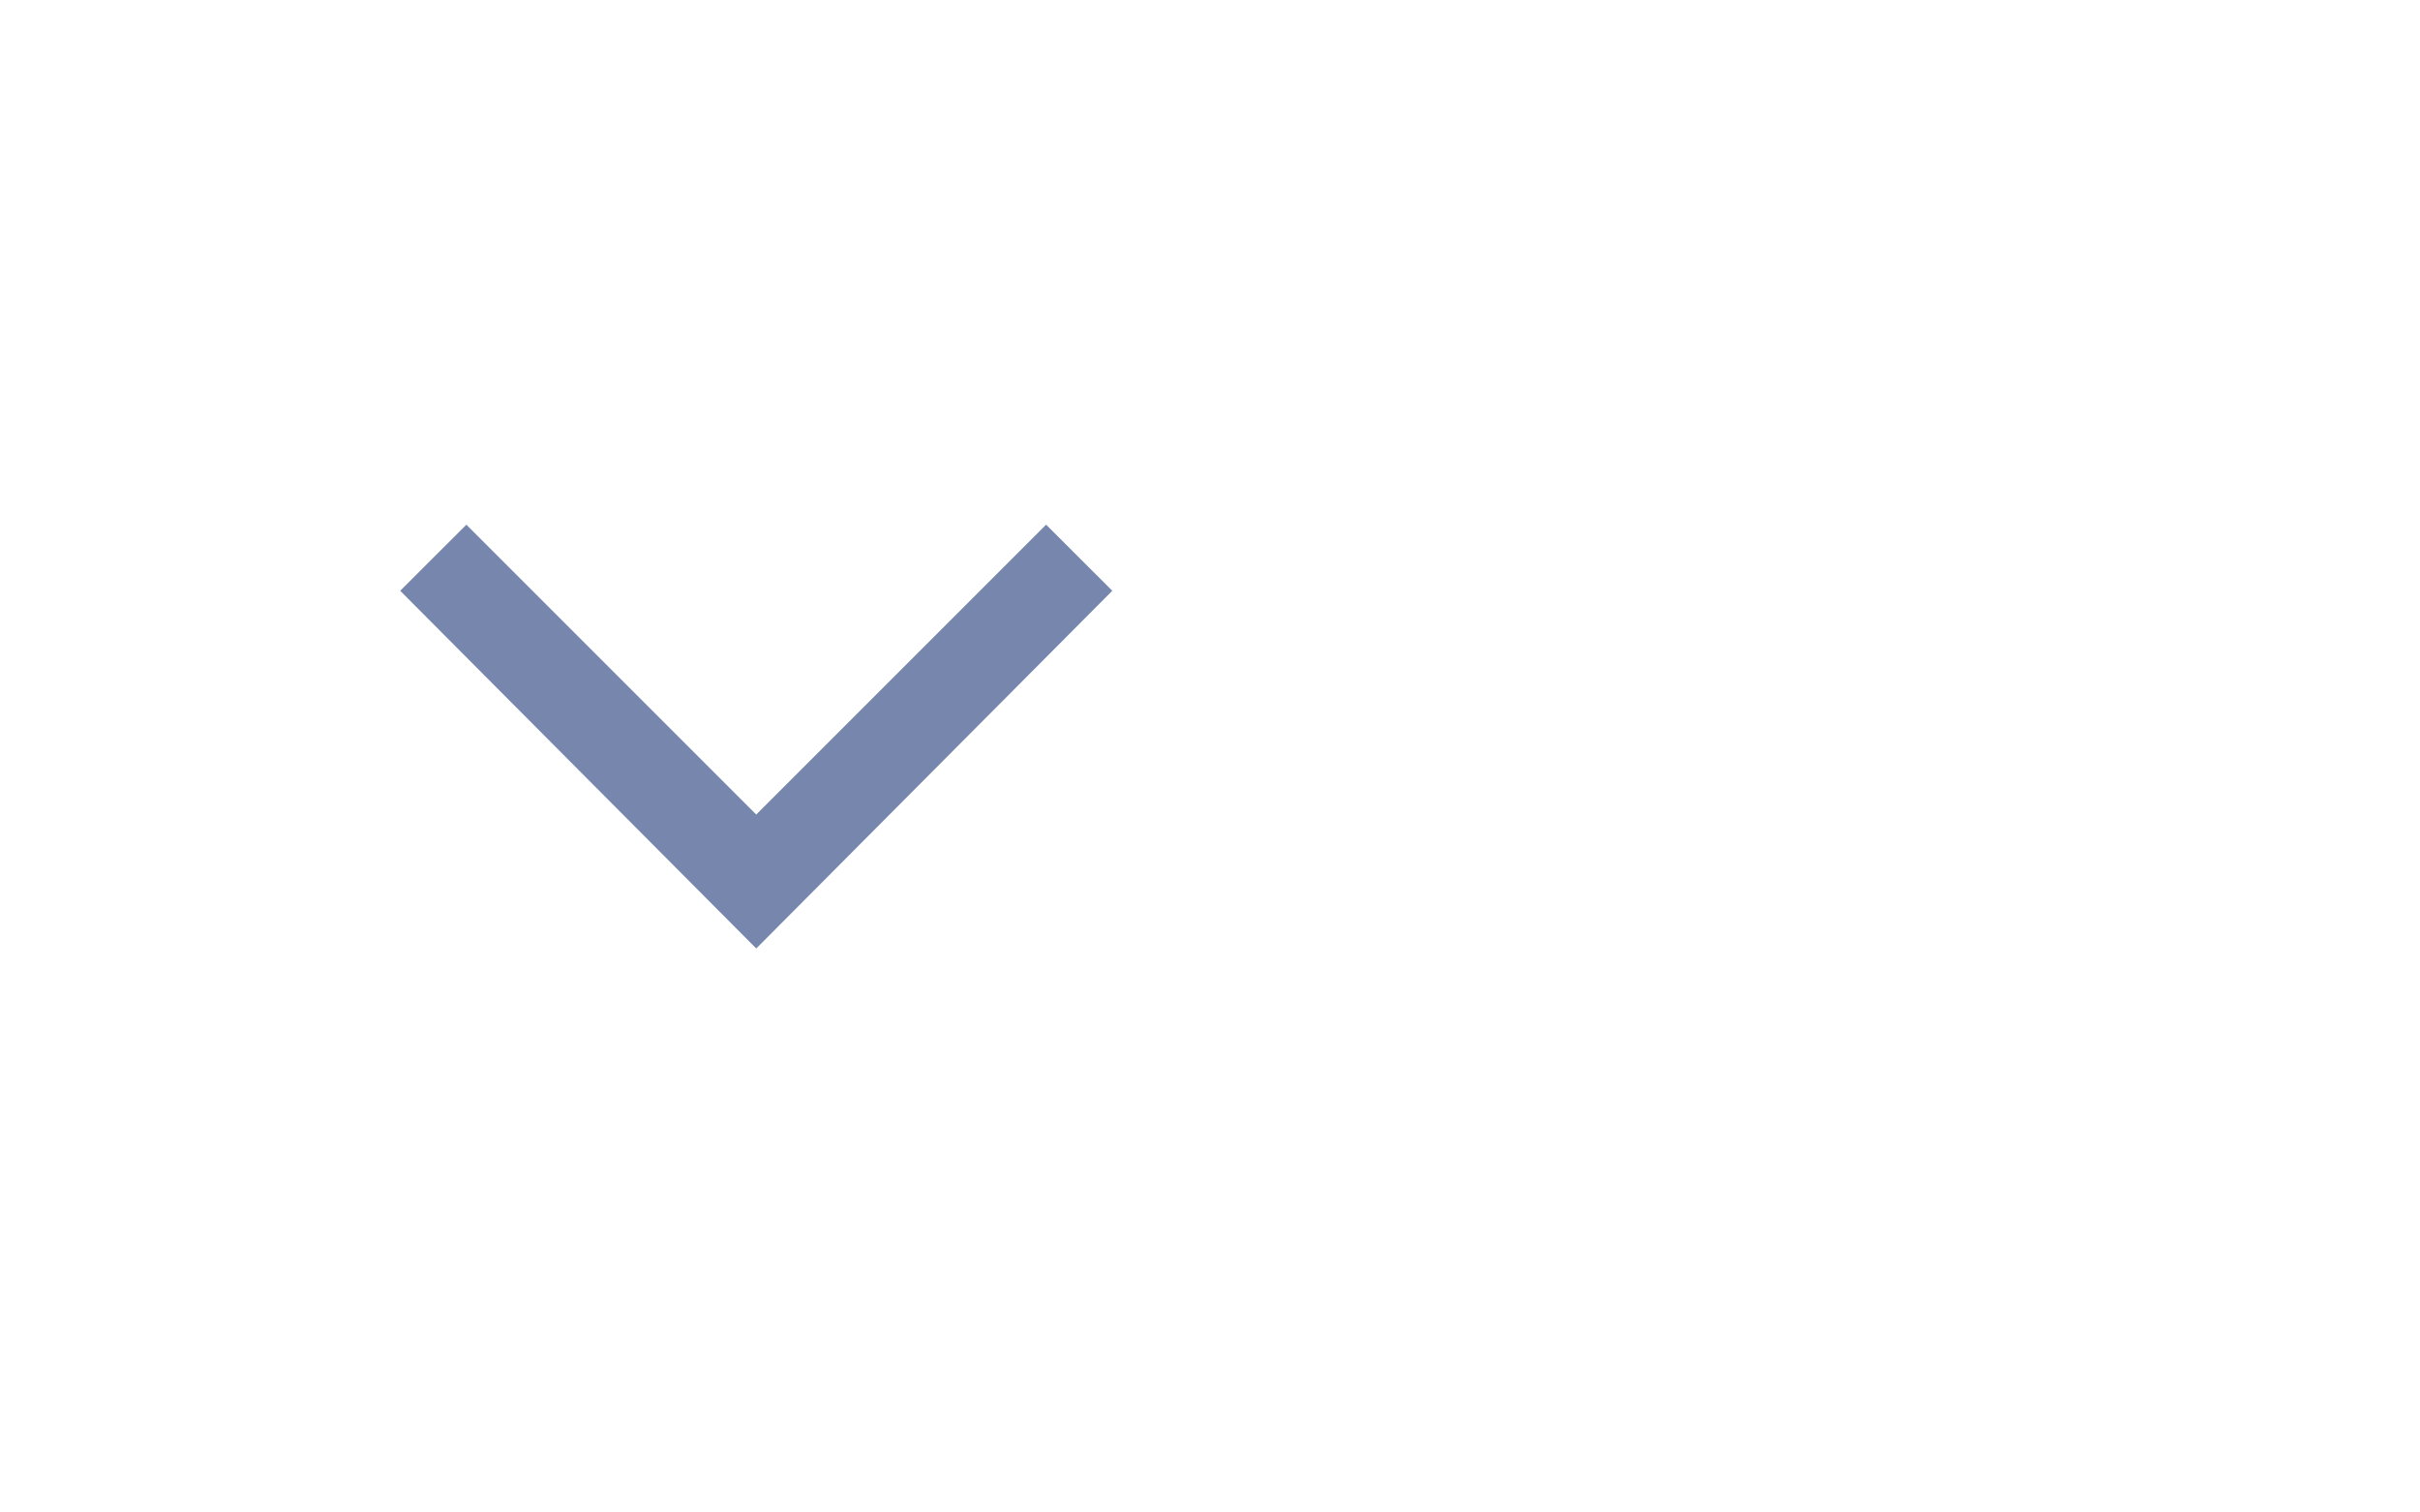 <svg width="32" height="20" viewBox="0 0 32 20" fill="none" xmlns="http://www.w3.org/2000/svg">
<mask id="mask0_168_670" style="mask-type:alpha" maskUnits="userSpaceOnUse" x="0" y="0" width="20" height="20">
<rect width="20" height="20" fill="#D9D9D9"/>
</mask>
<g mask="url(#mask0_168_670)">
<path d="M10 12.542L5.292 7.812L6.167 6.938L10 10.771L13.833 6.938L14.708 7.812L10 12.542Z" fill="#7686AD"/>
</g>
</svg>
